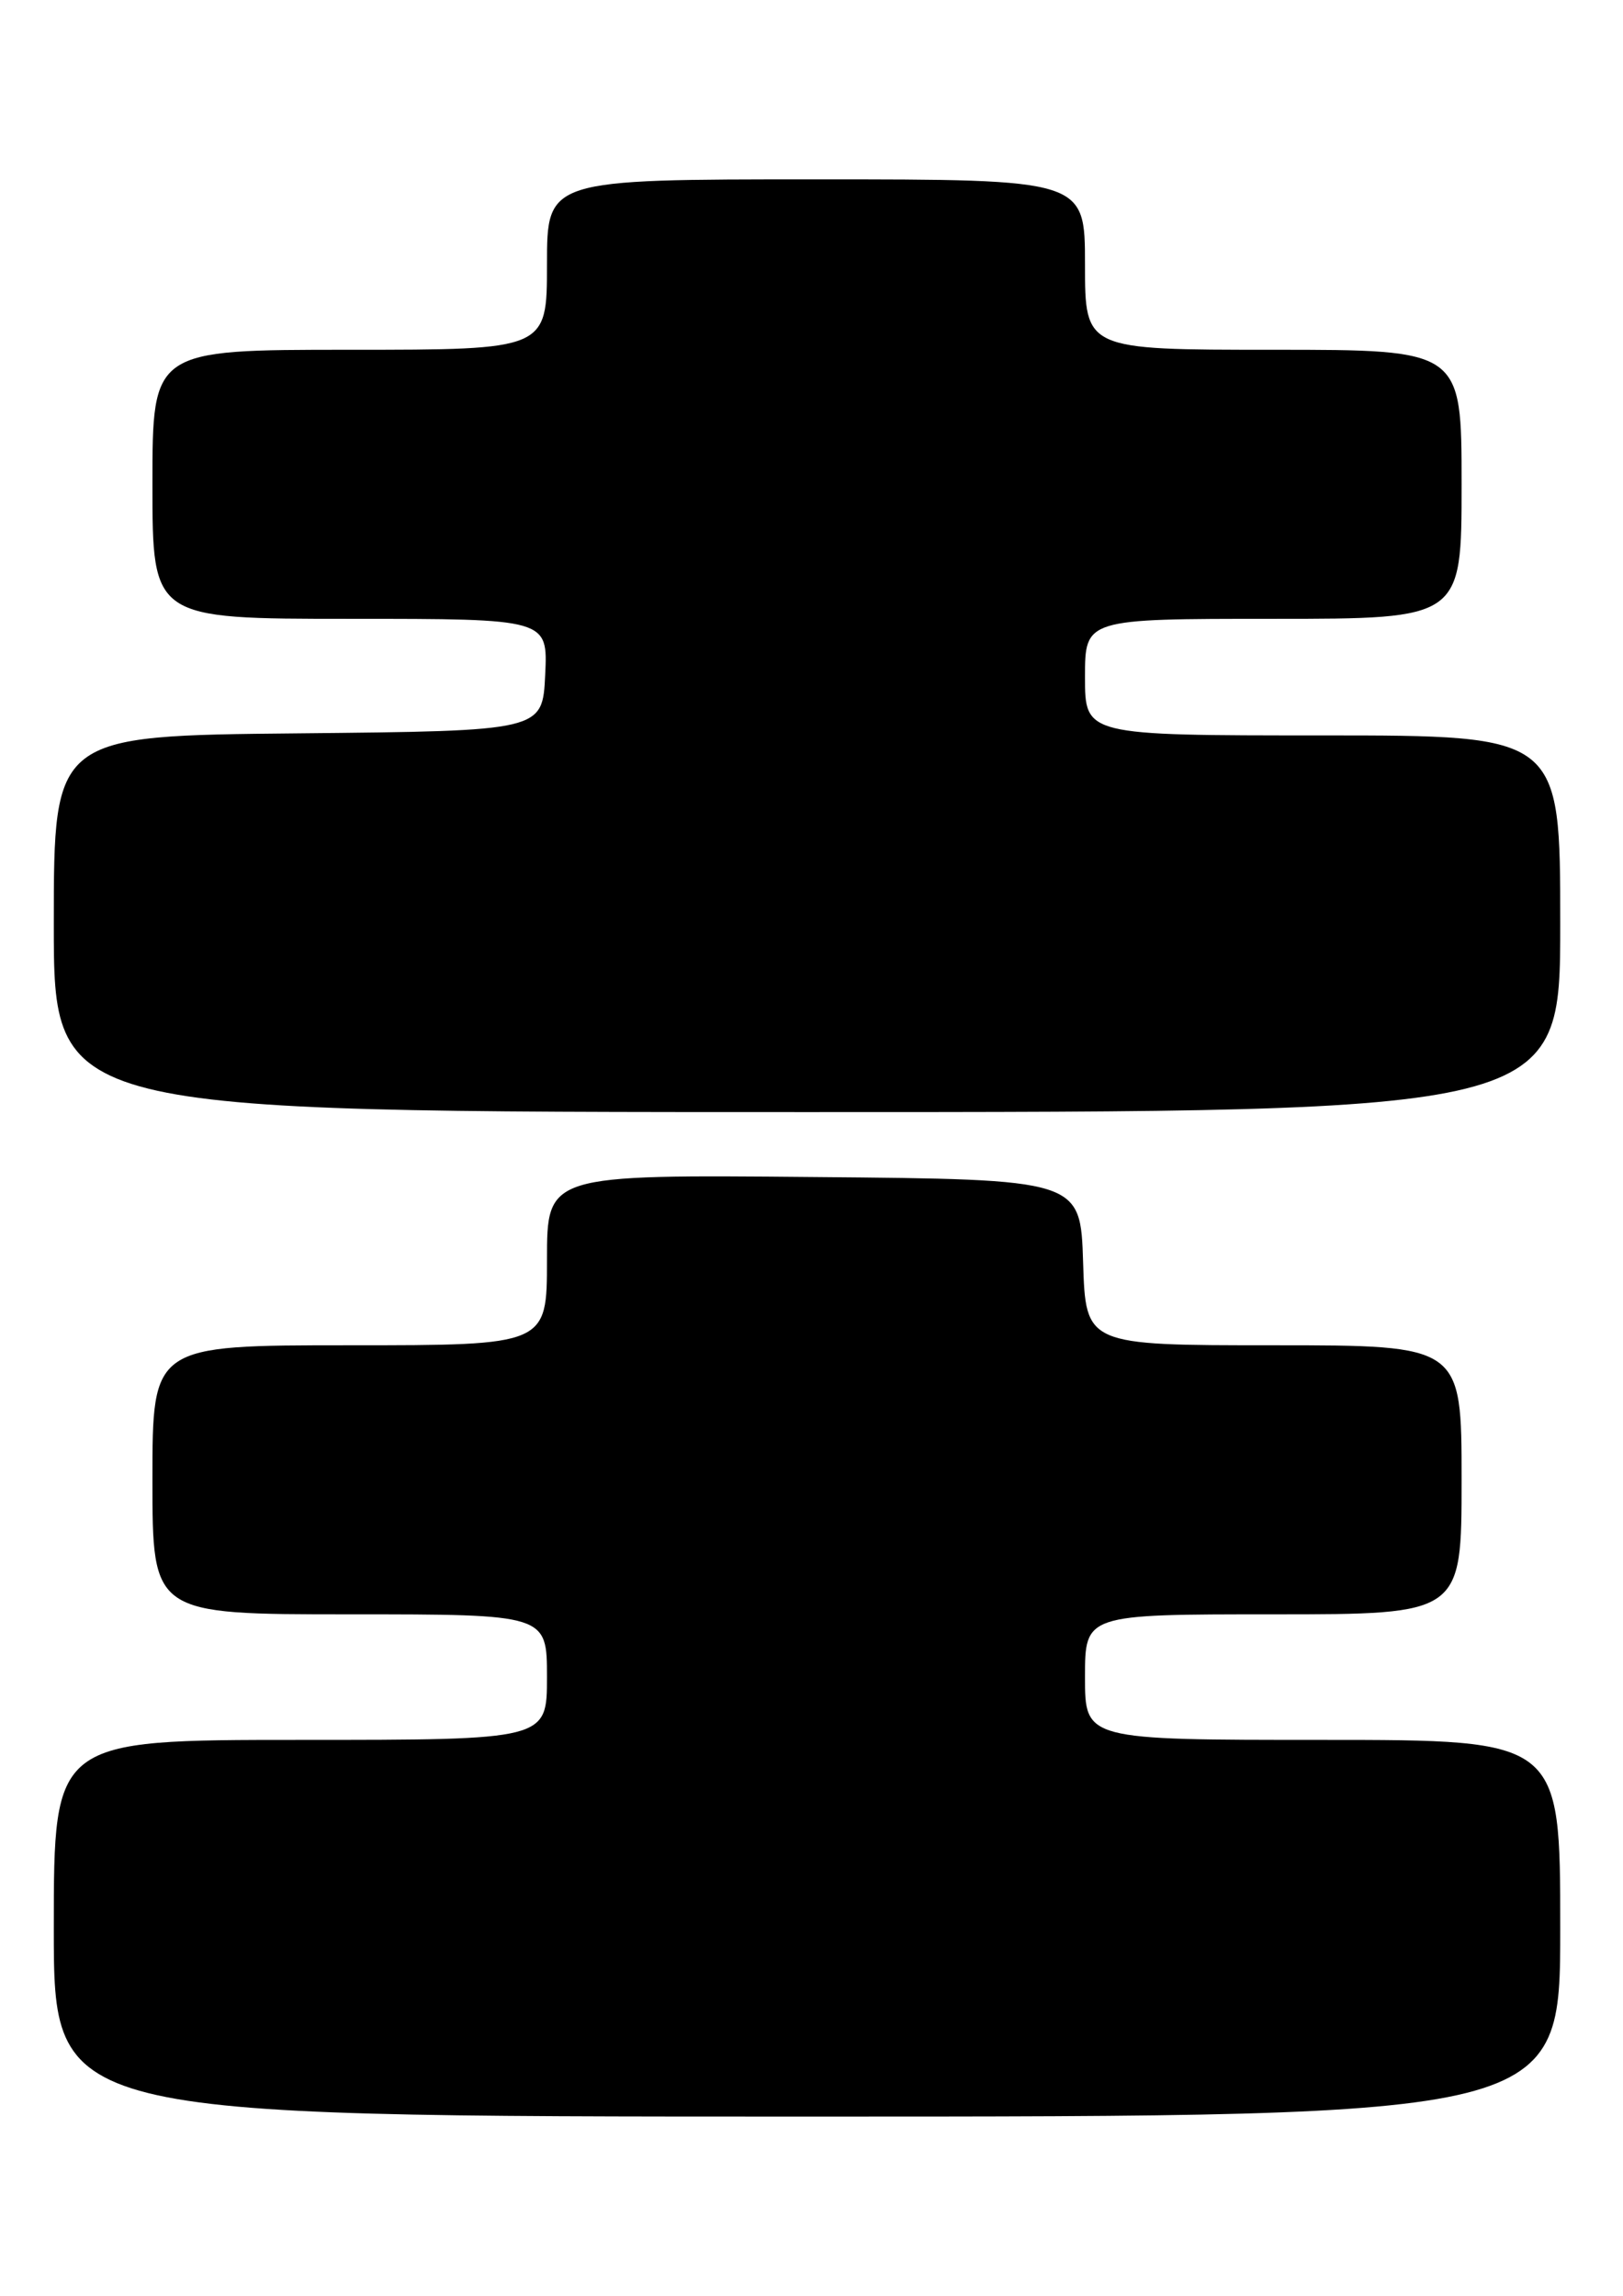 <?xml version="1.0" encoding="UTF-8" standalone="no"?>
<!DOCTYPE svg PUBLIC "-//W3C//DTD SVG 1.1//EN" "http://www.w3.org/Graphics/SVG/1.1/DTD/svg11.dtd" >
<svg xmlns="http://www.w3.org/2000/svg" xmlns:xlink="http://www.w3.org/1999/xlink" version="1.1" viewBox="0 0 181 256">
 <g >
 <path fill="currentColor"
d=" M 174.00 215.00 C 174.00 194.00 174.00 194.00 147.50 194.00 C 121.00 194.00 121.00 194.00 121.00 187.00 C 121.00 180.00 121.00 180.00 142.00 180.00 C 163.00 180.00 163.00 180.00 163.00 165.00 C 163.00 150.00 163.00 150.00 142.04 150.00 C 121.08 150.00 121.08 150.00 120.79 140.75 C 120.50 131.50 120.50 131.50 90.75 131.24 C 61.00 130.97 61.00 130.97 61.00 140.49 C 61.00 150.00 61.00 150.00 39.00 150.00 C 17.00 150.00 17.00 150.00 17.00 165.00 C 17.00 180.00 17.00 180.00 39.00 180.00 C 61.00 180.00 61.00 180.00 61.00 187.00 C 61.00 194.00 61.00 194.00 33.50 194.00 C 6.00 194.00 6.00 194.00 6.00 215.00 C 6.00 236.00 6.00 236.00 90.00 236.00 C 174.00 236.00 174.00 236.00 174.00 215.00 Z  M 174.00 103.00 C 174.00 82.00 174.00 82.00 147.50 82.00 C 121.00 82.00 121.00 82.00 121.00 75.50 C 121.00 69.00 121.00 69.00 142.00 69.00 C 163.00 69.00 163.00 69.00 163.00 54.00 C 163.00 39.00 163.00 39.00 142.00 39.00 C 121.00 39.00 121.00 39.00 121.00 29.50 C 121.00 20.00 121.00 20.00 91.00 20.00 C 61.00 20.00 61.00 20.00 61.00 29.50 C 61.00 39.00 61.00 39.00 39.00 39.00 C 17.00 39.00 17.00 39.00 17.00 54.00 C 17.00 69.00 17.00 69.00 39.05 69.00 C 61.10 69.00 61.10 69.00 60.80 75.25 C 60.50 81.50 60.50 81.50 33.25 81.77 C 6.00 82.03 6.00 82.03 6.00 103.02 C 6.00 124.00 6.00 124.00 90.00 124.00 C 174.00 124.00 174.00 124.00 174.00 103.00 Z "/>
</g>
</svg>